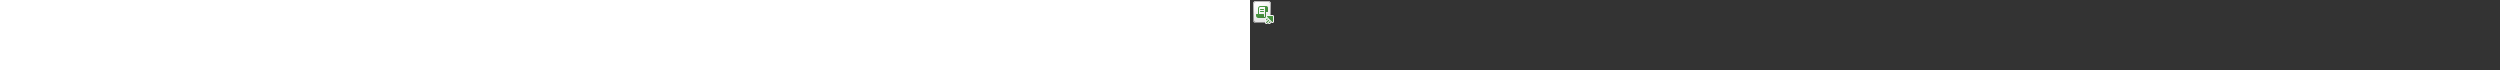 ﻿<?xml version="1.0" encoding="utf-8"?><svg xmlns="http://www.w3.org/2000/svg" width="100%" height="70" fill="currentColor" preserveAspectRatio="xMidYMid meet"><rect width="100%" height="100%" fill="#333333" stroke="none"/><g clip-path="url(#icon-ce82673bab98d65e__icon-c686c80e43f6279e__icon-ced8b2f2__a)"><path fill="url(#icon-9211b095cbc0047b__icon-b72fba8f66577ff9__icon-ced8b2f2__b)" d="M3 4a3 3 0 0 1 3-3h12a3 3 0 0 1 3 3v16a3 3 0 0 1-3 3H6a3 3 0 0 1-3-3V4Z" /><path fill="url(#icon-f95e19a936258948__icon-3b8f0af4667dbafb__icon-ced8b2f2__c)" fill-opacity=".2" d="M3 4a3 3 0 0 1 3-3h12a3 3 0 0 1 3 3v16a3 3 0 0 1-3 3H6a3 3 0 0 1-3-3V4Z" /><path fill="url(#icon-dcdee3cf01bdb966__icon-f01ffad4830f4388__icon-ced8b2f2__d)" fill-rule="evenodd" d="M18 2H6a2 2 0 0 0-2 2v16a2 2 0 0 0 2 2h12a2 2 0 0 0 2-2V4a2 2 0 0 0-2-2ZM6 1a3 3 0 0 0-3 3v16a3 3 0 0 0 3 3h12a3 3 0 0 0 3-3V4a3 3 0 0 0-3-3H6Z" clip-rule="evenodd" /><path fill="url(#icon-25e0e6f3e73227f7__icon-67877d7da14e460c__icon-ced8b2f2__e)" fill-rule="evenodd" d="M10.5 7A1.5 1.5 0 0 0 9 8.5V14h4.5a.5.5 0 0 1 .5.5v2a.5.5 0 0 0 1 0V7h-4.5ZM15 6h-4.5A2.5 2.5 0 0 0 8 8.5V14H6.5a.5.5 0 0 0-.5.5v1A2.5 2.5 0 0 0 8.5 18h5.945v-.001L14.5 18a1.5 1.5 0 0 0 1.5-1.5V12h1.5a.5.5 0 0 0 .5-.5V8a2 2 0 0 0-2-2h-1Zm-5 3.5a.5.5 0 0 1 .5-.5h3a.5.5 0 0 1 0 1h-3a.5.5 0 0 1-.5-.5Zm.5 1.5a.5.5 0 0 0 0 1h3a.5.5 0 0 0 0-1h-3Z" clip-rule="evenodd" /><path fill="#F5F5F5" d="M23.56 15.44c-.28-.28-.66-.44-1.06-.44h-5c-.19 0-.38.04-.55.11l-.14.07-.13.08c-.15.1-.28.23-.44.46l-.04.07-.08.14c-.03.07-.05.13-.07.2l-.03.12v.06c-.03.16-.02.32 0 .49.06.29.2.56.41.76l.1.1c-.15.07-.28.16-.4.28l-.71.71a1.499 1.499 0 0 0 0 2.12c.12.12.27.22.42.29l-.42.42a1.499 1.499 0 1 0 2.12 2.12l.42-.42c.07.15.17.3.29.42a1.499 1.499 0 0 0 2.12 0l.71-.71c.12-.12.2-.26.27-.41l.08.08c.21.21.48.36.76.41l.2.03h.1c.2 0 .39-.04.59-.12.11-.05.2-.1.25-.14l.13-.1.06-.06.15-.17.05-.08c.17-.25.26-.54.26-.84V16.5c0-.4-.16-.78-.44-1.06h.02Z" /><path fill="url(#icon-c9267be34d24c5f2__icon-6607e1aa0e7d932a__icon-ced8b2f2__f)" d="M17.504 16h5a.5.5 0 0 1 .5.5v5a.5.5 0 0 1-.084.278l-.016.022a.519.519 0 0 1-.208.162.5.5 0 0 1-.545-.108l-5-5a.498.498 0 0 1-.077-.609l.01-.015.014-.022a.499.499 0 0 1 .406-.208Z" /><path fill="url(#icon-3bc3a6d164f5e98d__icon-a2581ec56034518e__icon-ced8b2f2__g)" d="M17.56 18.653a.5.5 0 0 1 0 .707l-.706.708a.5.5 0 0 1-.707-.708l.707-.707a.5.5 0 0 1 .707 0Z" /><path fill="url(#icon-619b5f6d839371a0__icon-b0257249637e4815__icon-ced8b2f2__h)" d="M20.39 21.482a.5.5 0 0 1 0 .707l-.708.707a.5.5 0 1 1-.707-.707l.707-.707a.5.5 0 0 1 .707 0Z" /><path fill="url(#icon-6b0d43ec5a681ff8__icon-24337ee796f75fec__icon-ced8b2f2__i)" d="M18.975 20.068a.5.5 0 0 1 0 .707l-2.122 2.121a.5.5 0 1 1-.707-.707l2.122-2.121a.5.5 0 0 1 .707 0Z" /></g><defs><linearGradient id="icon-9211b095cbc0047b__icon-b72fba8f66577ff9__icon-ced8b2f2__b" x1="8" x2="11.376" y1="1" y2="23.095" gradientUnits="userSpaceOnUse"><stop stop-color="#fff" /><stop offset="1" stop-color="#EBEBEB" /></linearGradient><linearGradient id="icon-dcdee3cf01bdb966__icon-f01ffad4830f4388__icon-ced8b2f2__d" x1="8.813" x2="12.402" y1="1" y2="23.026" gradientUnits="userSpaceOnUse"><stop stop-color="#BBB" /><stop offset="1" stop-color="#888" /></linearGradient><linearGradient id="icon-25e0e6f3e73227f7__icon-67877d7da14e460c__icon-ced8b2f2__e" x1="6" x2="18" y1="6" y2="18" gradientUnits="userSpaceOnUse"><stop stop-color="#4BA446" /><stop offset="1" stop-color="#3F7D35" /></linearGradient><linearGradient id="icon-c9267be34d24c5f2__icon-6607e1aa0e7d932a__icon-ced8b2f2__f" x1="16" x2="23.042" y1="16" y2="23.004" gradientUnits="userSpaceOnUse"><stop stop-color="#4BA446" /><stop offset="1" stop-color="#3F7D35" /></linearGradient><linearGradient id="icon-3bc3a6d164f5e98d__icon-a2581ec56034518e__icon-ced8b2f2__g" x1="16" x2="23.042" y1="16" y2="23.004" gradientUnits="userSpaceOnUse"><stop stop-color="#4BA446" /><stop offset="1" stop-color="#3F7D35" /></linearGradient><linearGradient id="icon-619b5f6d839371a0__icon-b0257249637e4815__icon-ced8b2f2__h" x1="16" x2="23.042" y1="16" y2="23.004" gradientUnits="userSpaceOnUse"><stop stop-color="#4BA446" /><stop offset="1" stop-color="#3F7D35" /></linearGradient><linearGradient id="icon-6b0d43ec5a681ff8__icon-24337ee796f75fec__icon-ced8b2f2__i" x1="16" x2="23.042" y1="16" y2="23.004" gradientUnits="userSpaceOnUse"><stop stop-color="#4BA446" /><stop offset="1" stop-color="#3F7D35" /></linearGradient><radialGradient id="icon-f95e19a936258948__icon-3b8f0af4667dbafb__icon-ced8b2f2__c" cx="0" cy="0" r="1" gradientTransform="matrix(9.5 17.417 -13.728 7.488 8.75 6.73)" gradientUnits="userSpaceOnUse"><stop offset=".177" stop-color="#fff" /><stop offset="1" stop-color="#B8B8B8" /></radialGradient><clipPath id="icon-ce82673bab98d65e__icon-c686c80e43f6279e__icon-ced8b2f2__a"><path fill="#fff" d="M0 0h24v24H0z" /></clipPath></defs></svg>